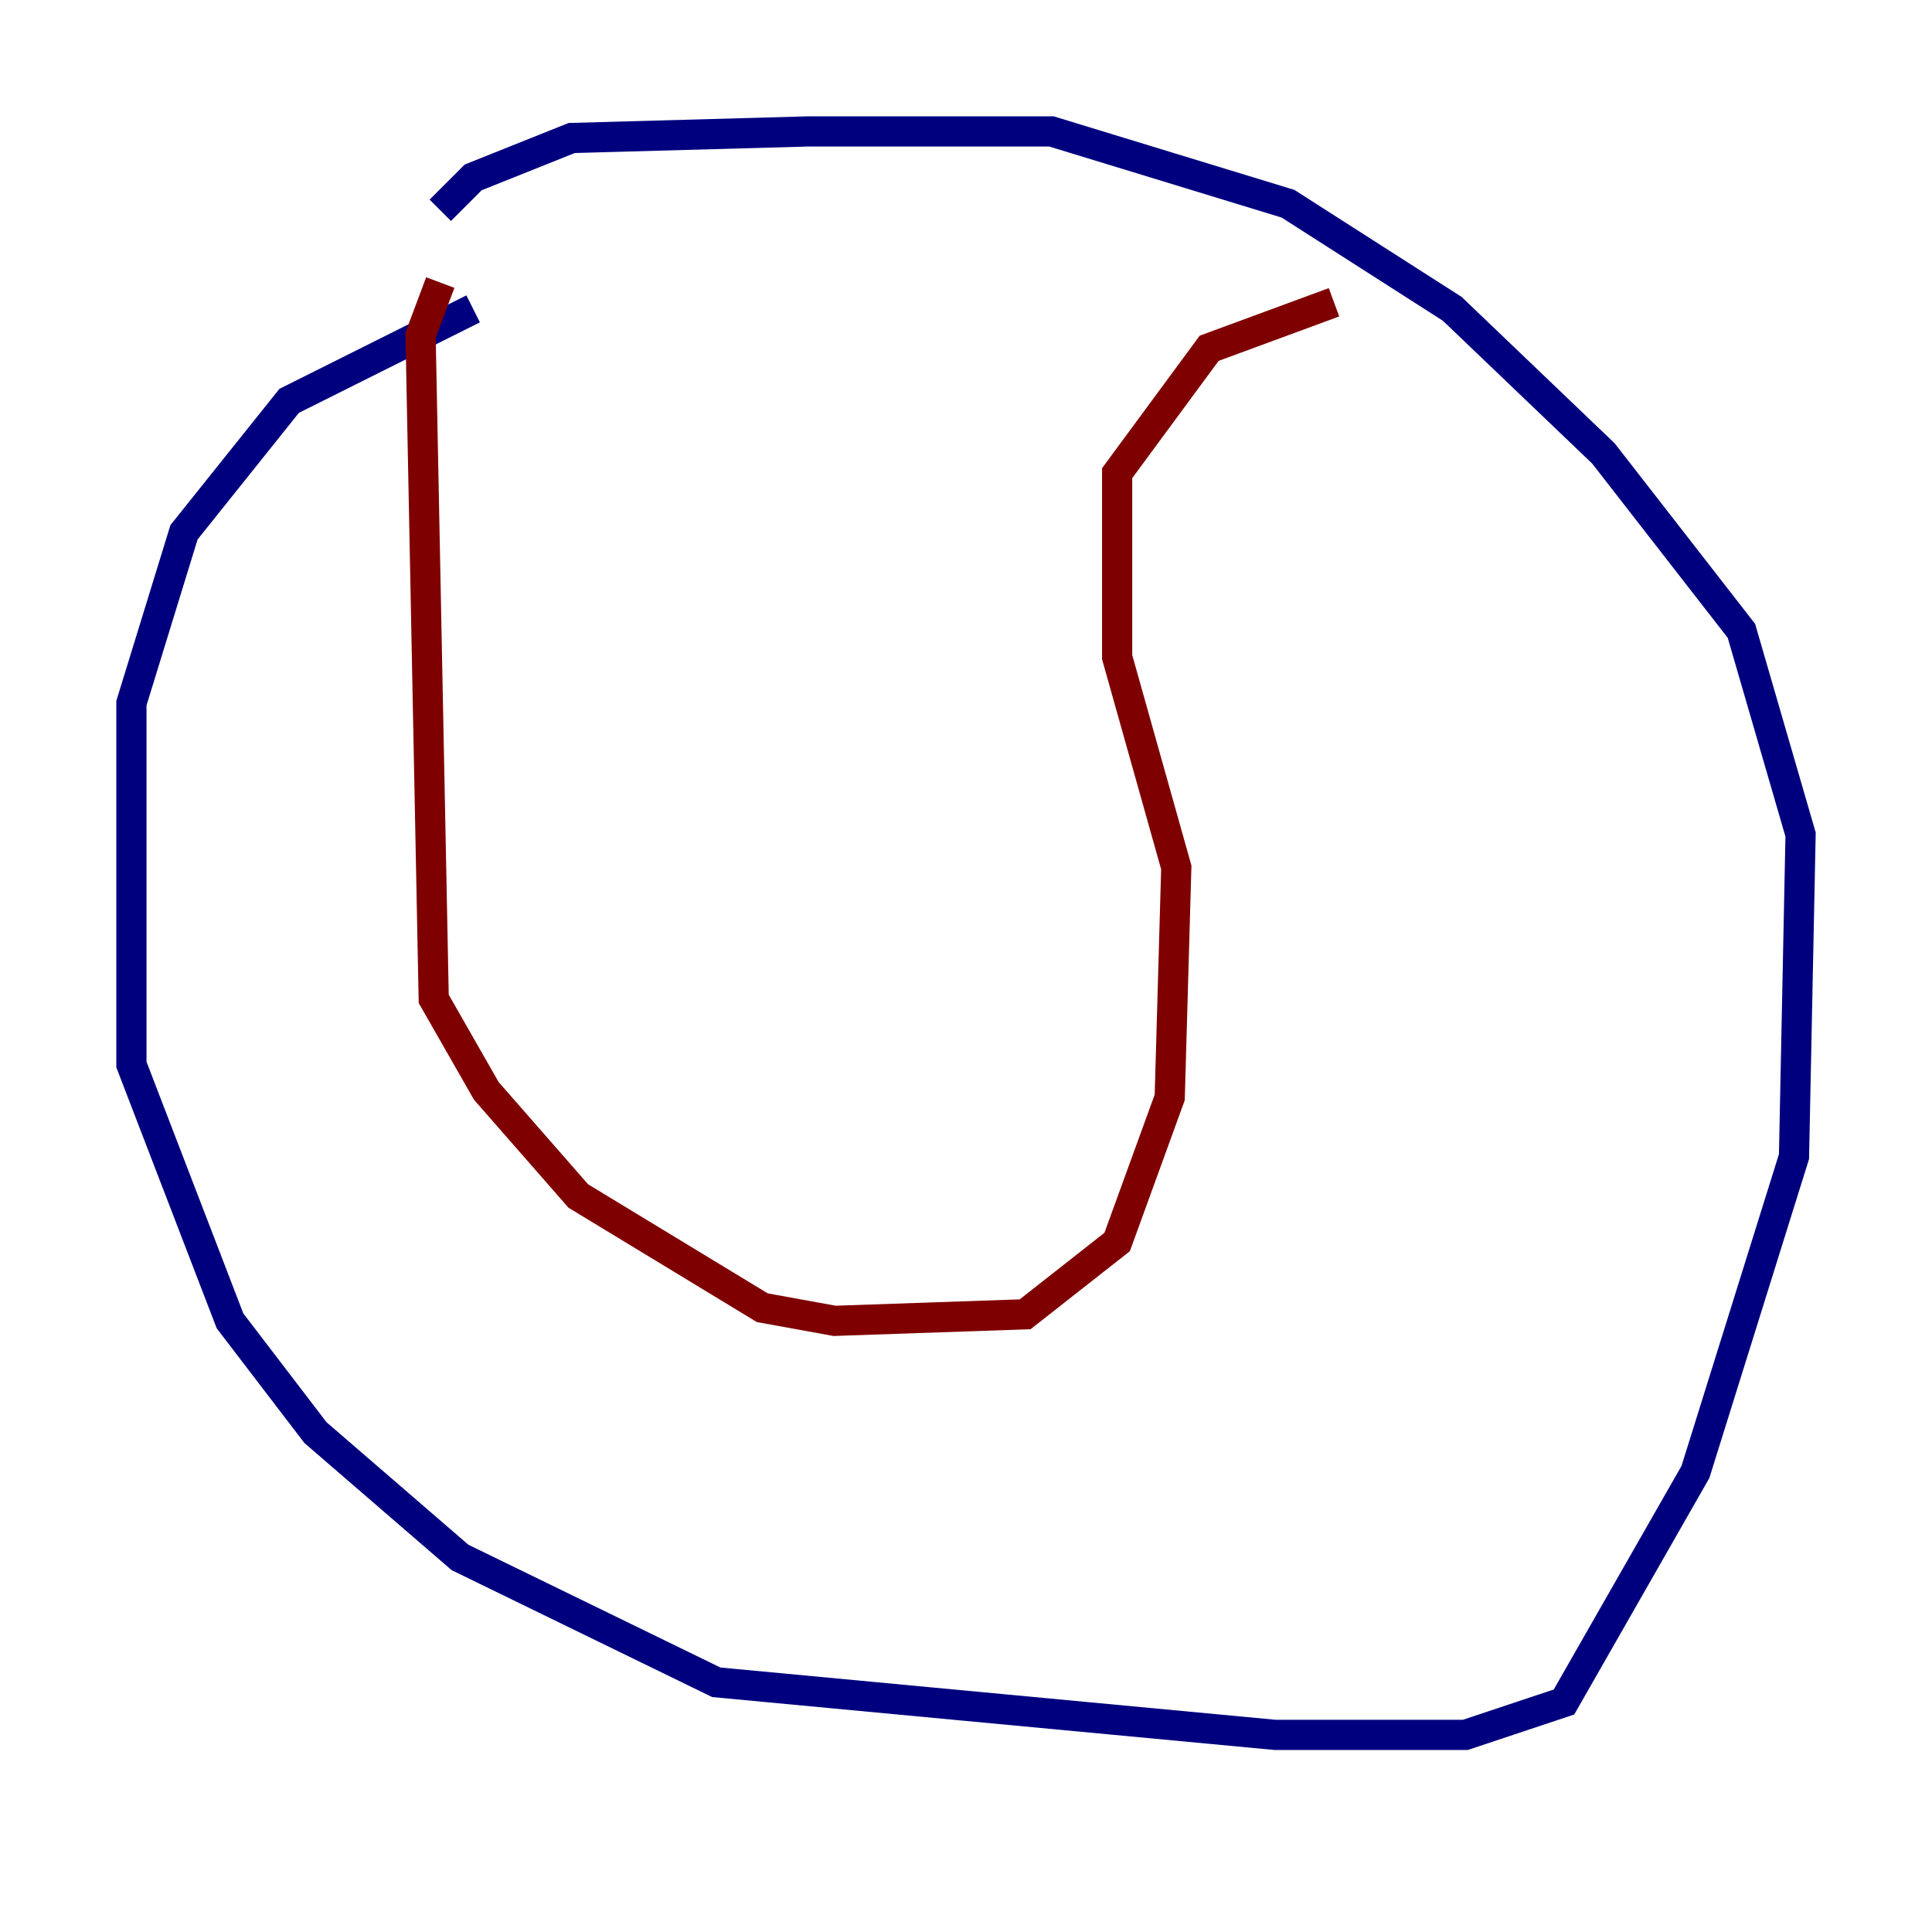 <?xml version="1.0" encoding="utf-8" ?>
<svg baseProfile="tiny" height="128" version="1.2" viewBox="0,0,128,128" width="128" xmlns="http://www.w3.org/2000/svg" xmlns:ev="http://www.w3.org/2001/xml-events" xmlns:xlink="http://www.w3.org/1999/xlink"><defs /><polyline fill="none" points="31.347,20.463 19.157,26.558 12.191,35.265 8.707,46.585 8.707,70.531 15.238,87.51 20.898,94.912 30.476,103.184 47.456,111.456 84.463,114.939 97.088,114.939 103.619,112.762 112.326,97.524 118.857,76.626 119.293,55.292 115.374,41.796 106.231,30.041 96.218,20.463 85.333,13.497 69.66,8.707 53.551,8.707 37.878,9.143 31.347,11.755 29.17,13.932" stroke="#00007f" stroke-width="2" /><polyline fill="none" points="29.17,18.721 27.864,22.204 28.735,66.177 32.218,72.272 38.313,79.238 50.503,86.639 55.292,87.51 67.918,87.075 74.014,82.286 77.497,72.707 77.932,57.469 74.014,43.537 74.014,31.347 80.109,23.075 88.381,20.027" stroke="#7f0000" stroke-width="2" /></svg>